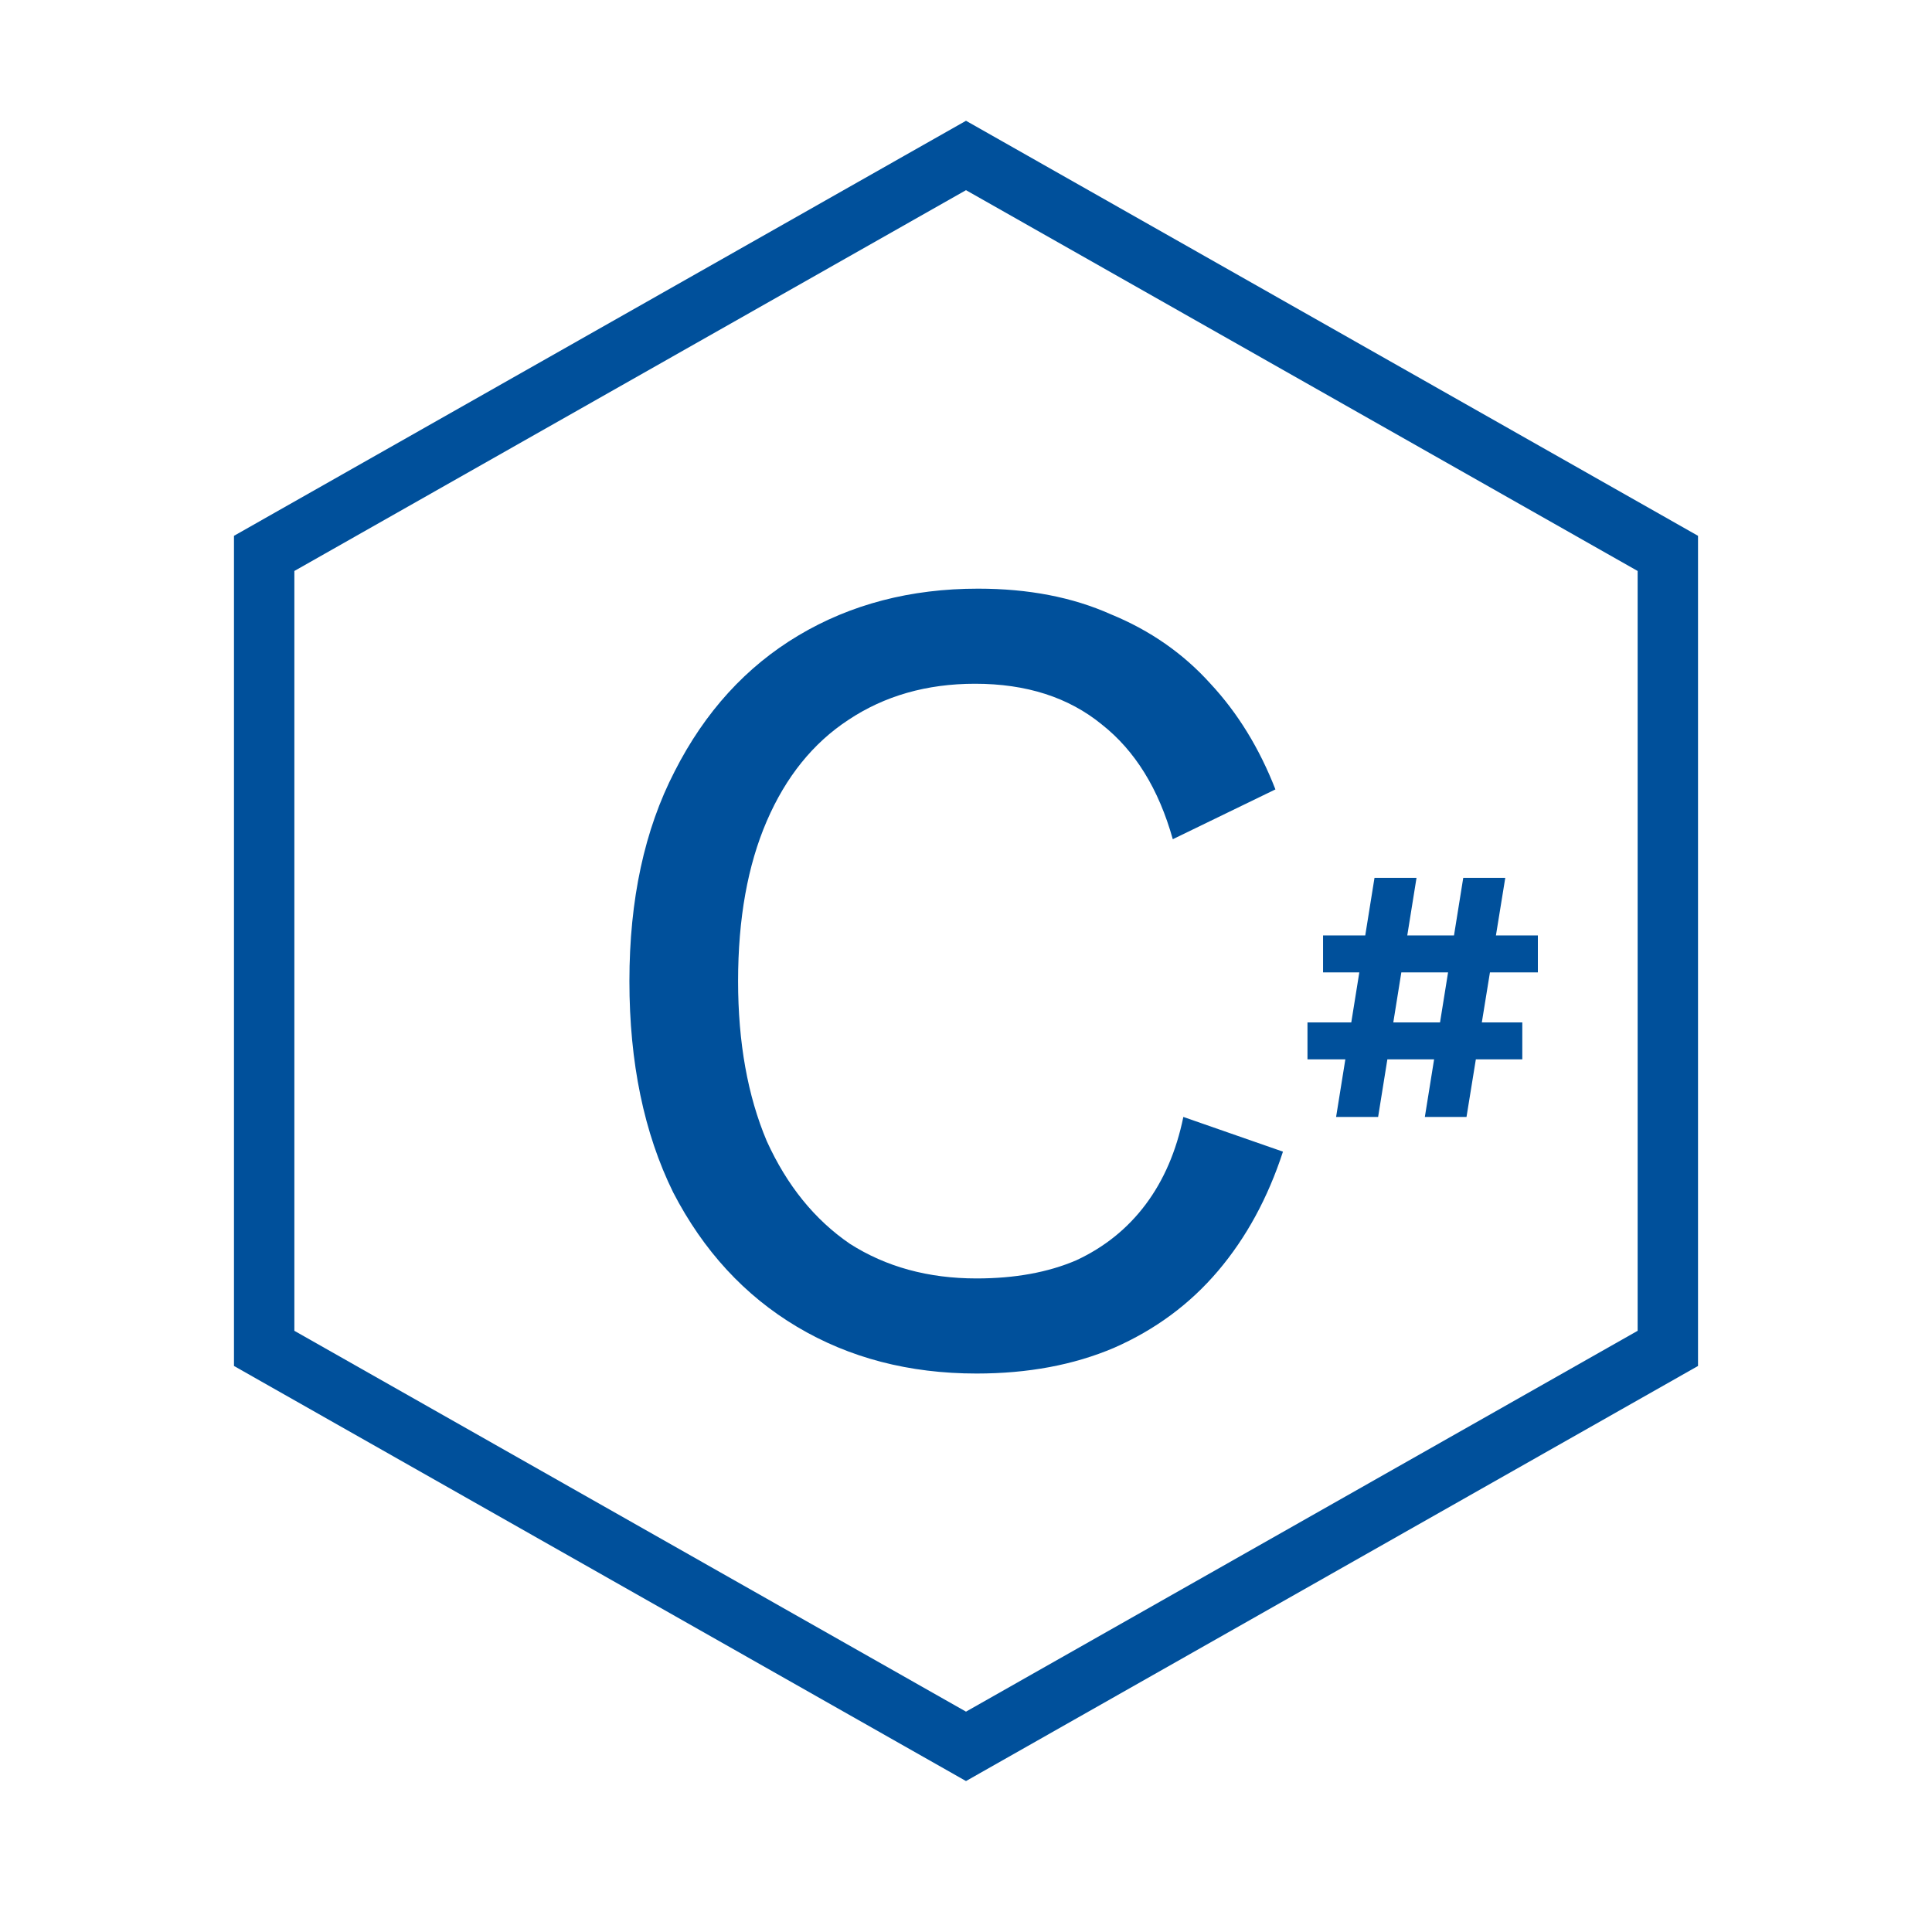 <svg width="64" height="64" viewBox="0 0 64 64" fill="none" xmlns="http://www.w3.org/2000/svg">
<path d="M8.751 18.332L32 5.15L55.249 18.332V44.667L32 57.85L8.751 44.667V18.332Z" stroke="#00509B" stroke-width="2"/>
<path d="M32.4 19.5C34.067 19.5 35.533 19.783 36.8 20.35C38.1 20.883 39.2 21.65 40.1 22.65C41 23.617 41.717 24.783 42.25 26.15L38.85 27.8C38.383 26.133 37.6 24.867 36.5 24C35.4 23.1 34 22.65 32.3 22.65C30.7 22.65 29.3 23.05 28.1 23.85C26.933 24.617 26.033 25.733 25.4 27.2C24.767 28.667 24.45 30.433 24.45 32.5C24.45 34.533 24.767 36.3 25.4 37.8C26.067 39.267 26.983 40.4 28.15 41.2C29.35 41.967 30.75 42.35 32.35 42.35C33.617 42.35 34.717 42.15 35.65 41.75C36.583 41.317 37.35 40.7 37.95 39.9C38.55 39.1 38.967 38.133 39.2 37L42.5 38.15C42 39.683 41.283 41 40.35 42.1C39.417 43.2 38.267 44.05 36.9 44.65C35.567 45.217 34.05 45.5 32.35 45.5C30.117 45.5 28.133 44.983 26.4 43.95C24.667 42.917 23.3 41.433 22.3 39.5C21.333 37.533 20.85 35.2 20.85 32.5C20.85 29.8 21.35 27.483 22.35 25.55C23.35 23.583 24.717 22.083 26.45 21.05C28.183 20.017 30.167 19.5 32.4 19.5Z" fill="#00509B"/>
<path d="M49.864 29.08L48.58 37H47.2L48.472 29.08H49.864ZM50.428 33.868V35.092H43.312V33.868H50.428ZM46.924 29.08L45.652 37H44.26L45.532 29.08H46.924ZM50.944 30.988V32.212H43.828V30.988H50.944Z" fill="#00509B"/>
</svg>
